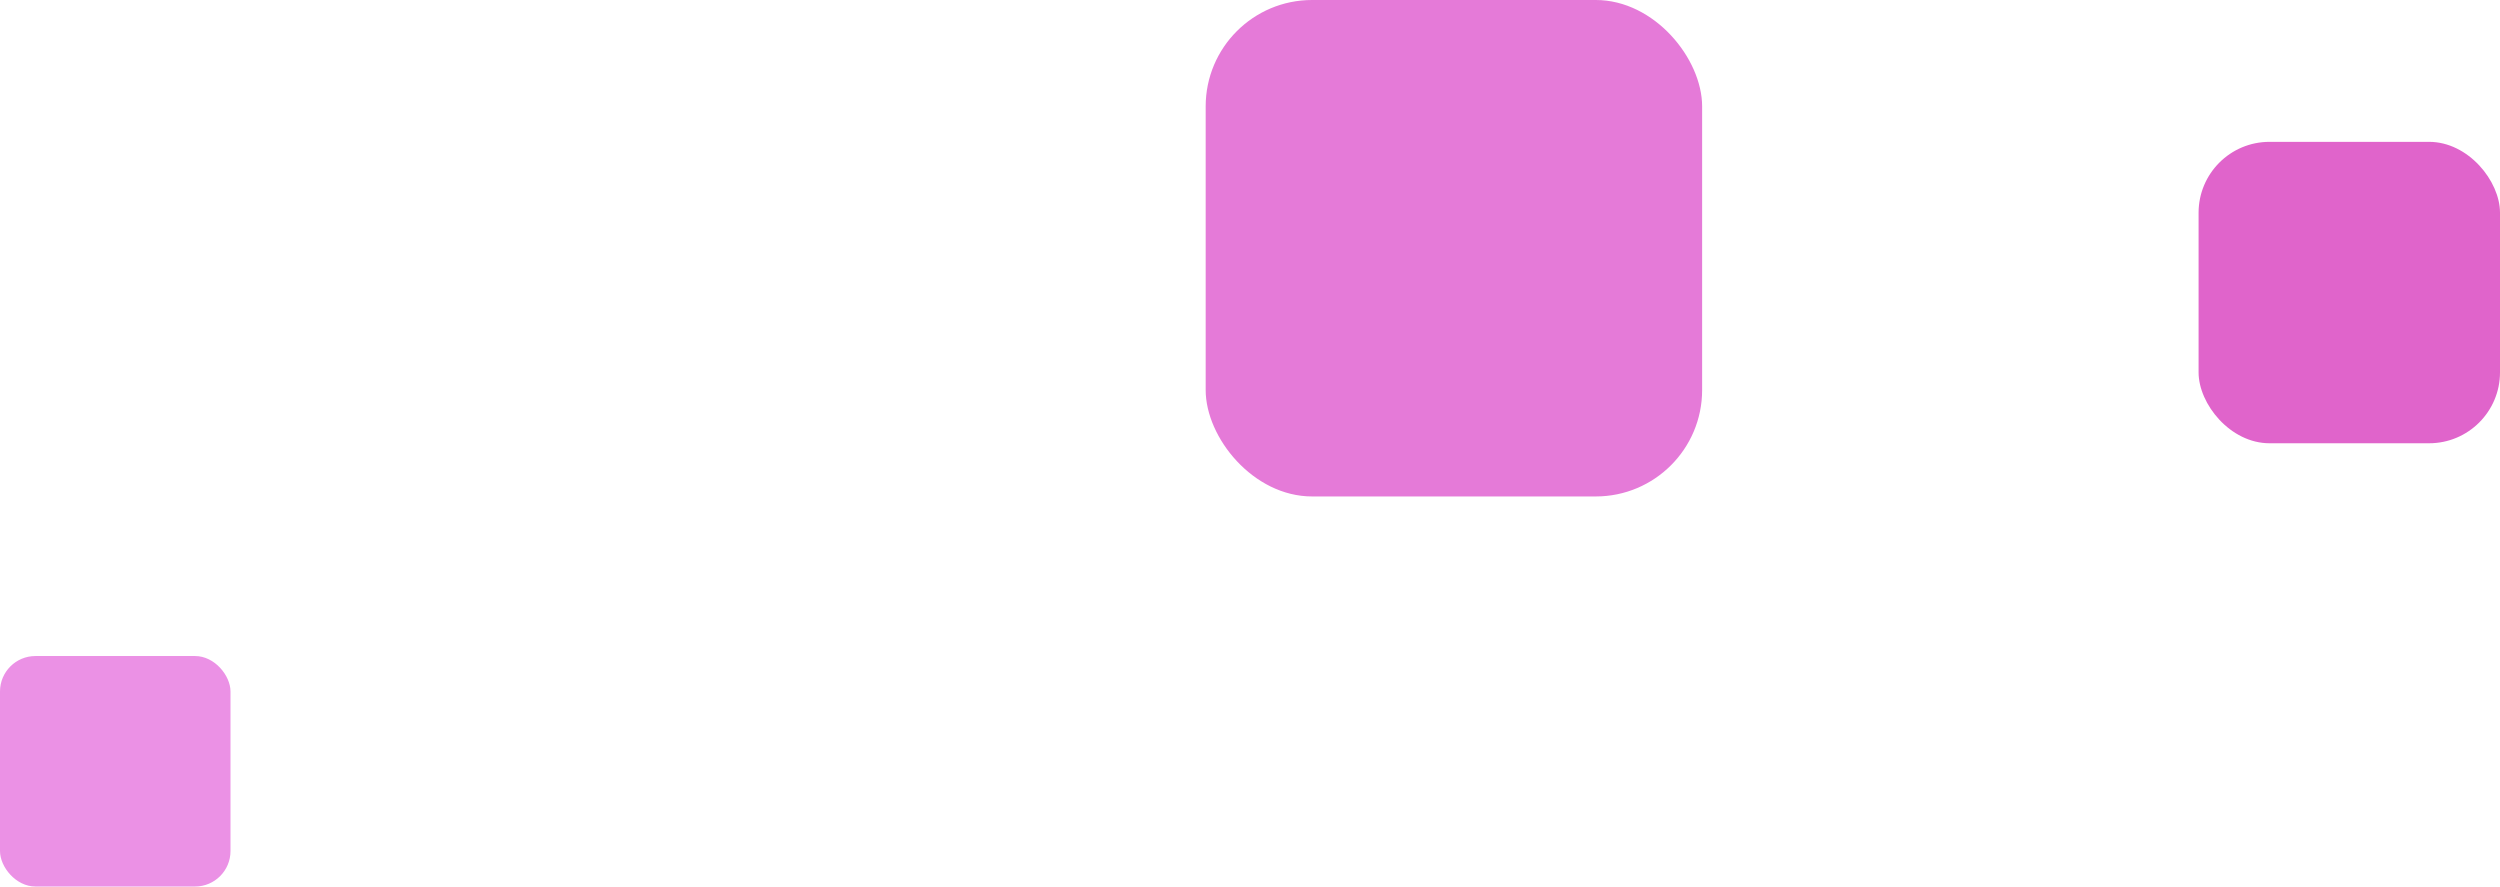<svg xmlns="http://www.w3.org/2000/svg" width="141" height="50" viewBox="0 0 141 50">
  <g id="path" transform="translate(0 -11)">
    <rect id="Rectangle_7" data-name="Rectangle 7" width="28" height="28" rx="6" transform="translate(68 11)" fill="#e57ad8"/>
    <rect id="Rectangle_8" data-name="Rectangle 8" width="17" height="17" rx="4" transform="translate(124 19)" fill="#e064cb"/>
    <rect id="Rectangle_9" data-name="Rectangle 9" width="13" height="13" rx="2" transform="translate(0 48)" fill="#eb91e5"/>
  </g>
</svg>
